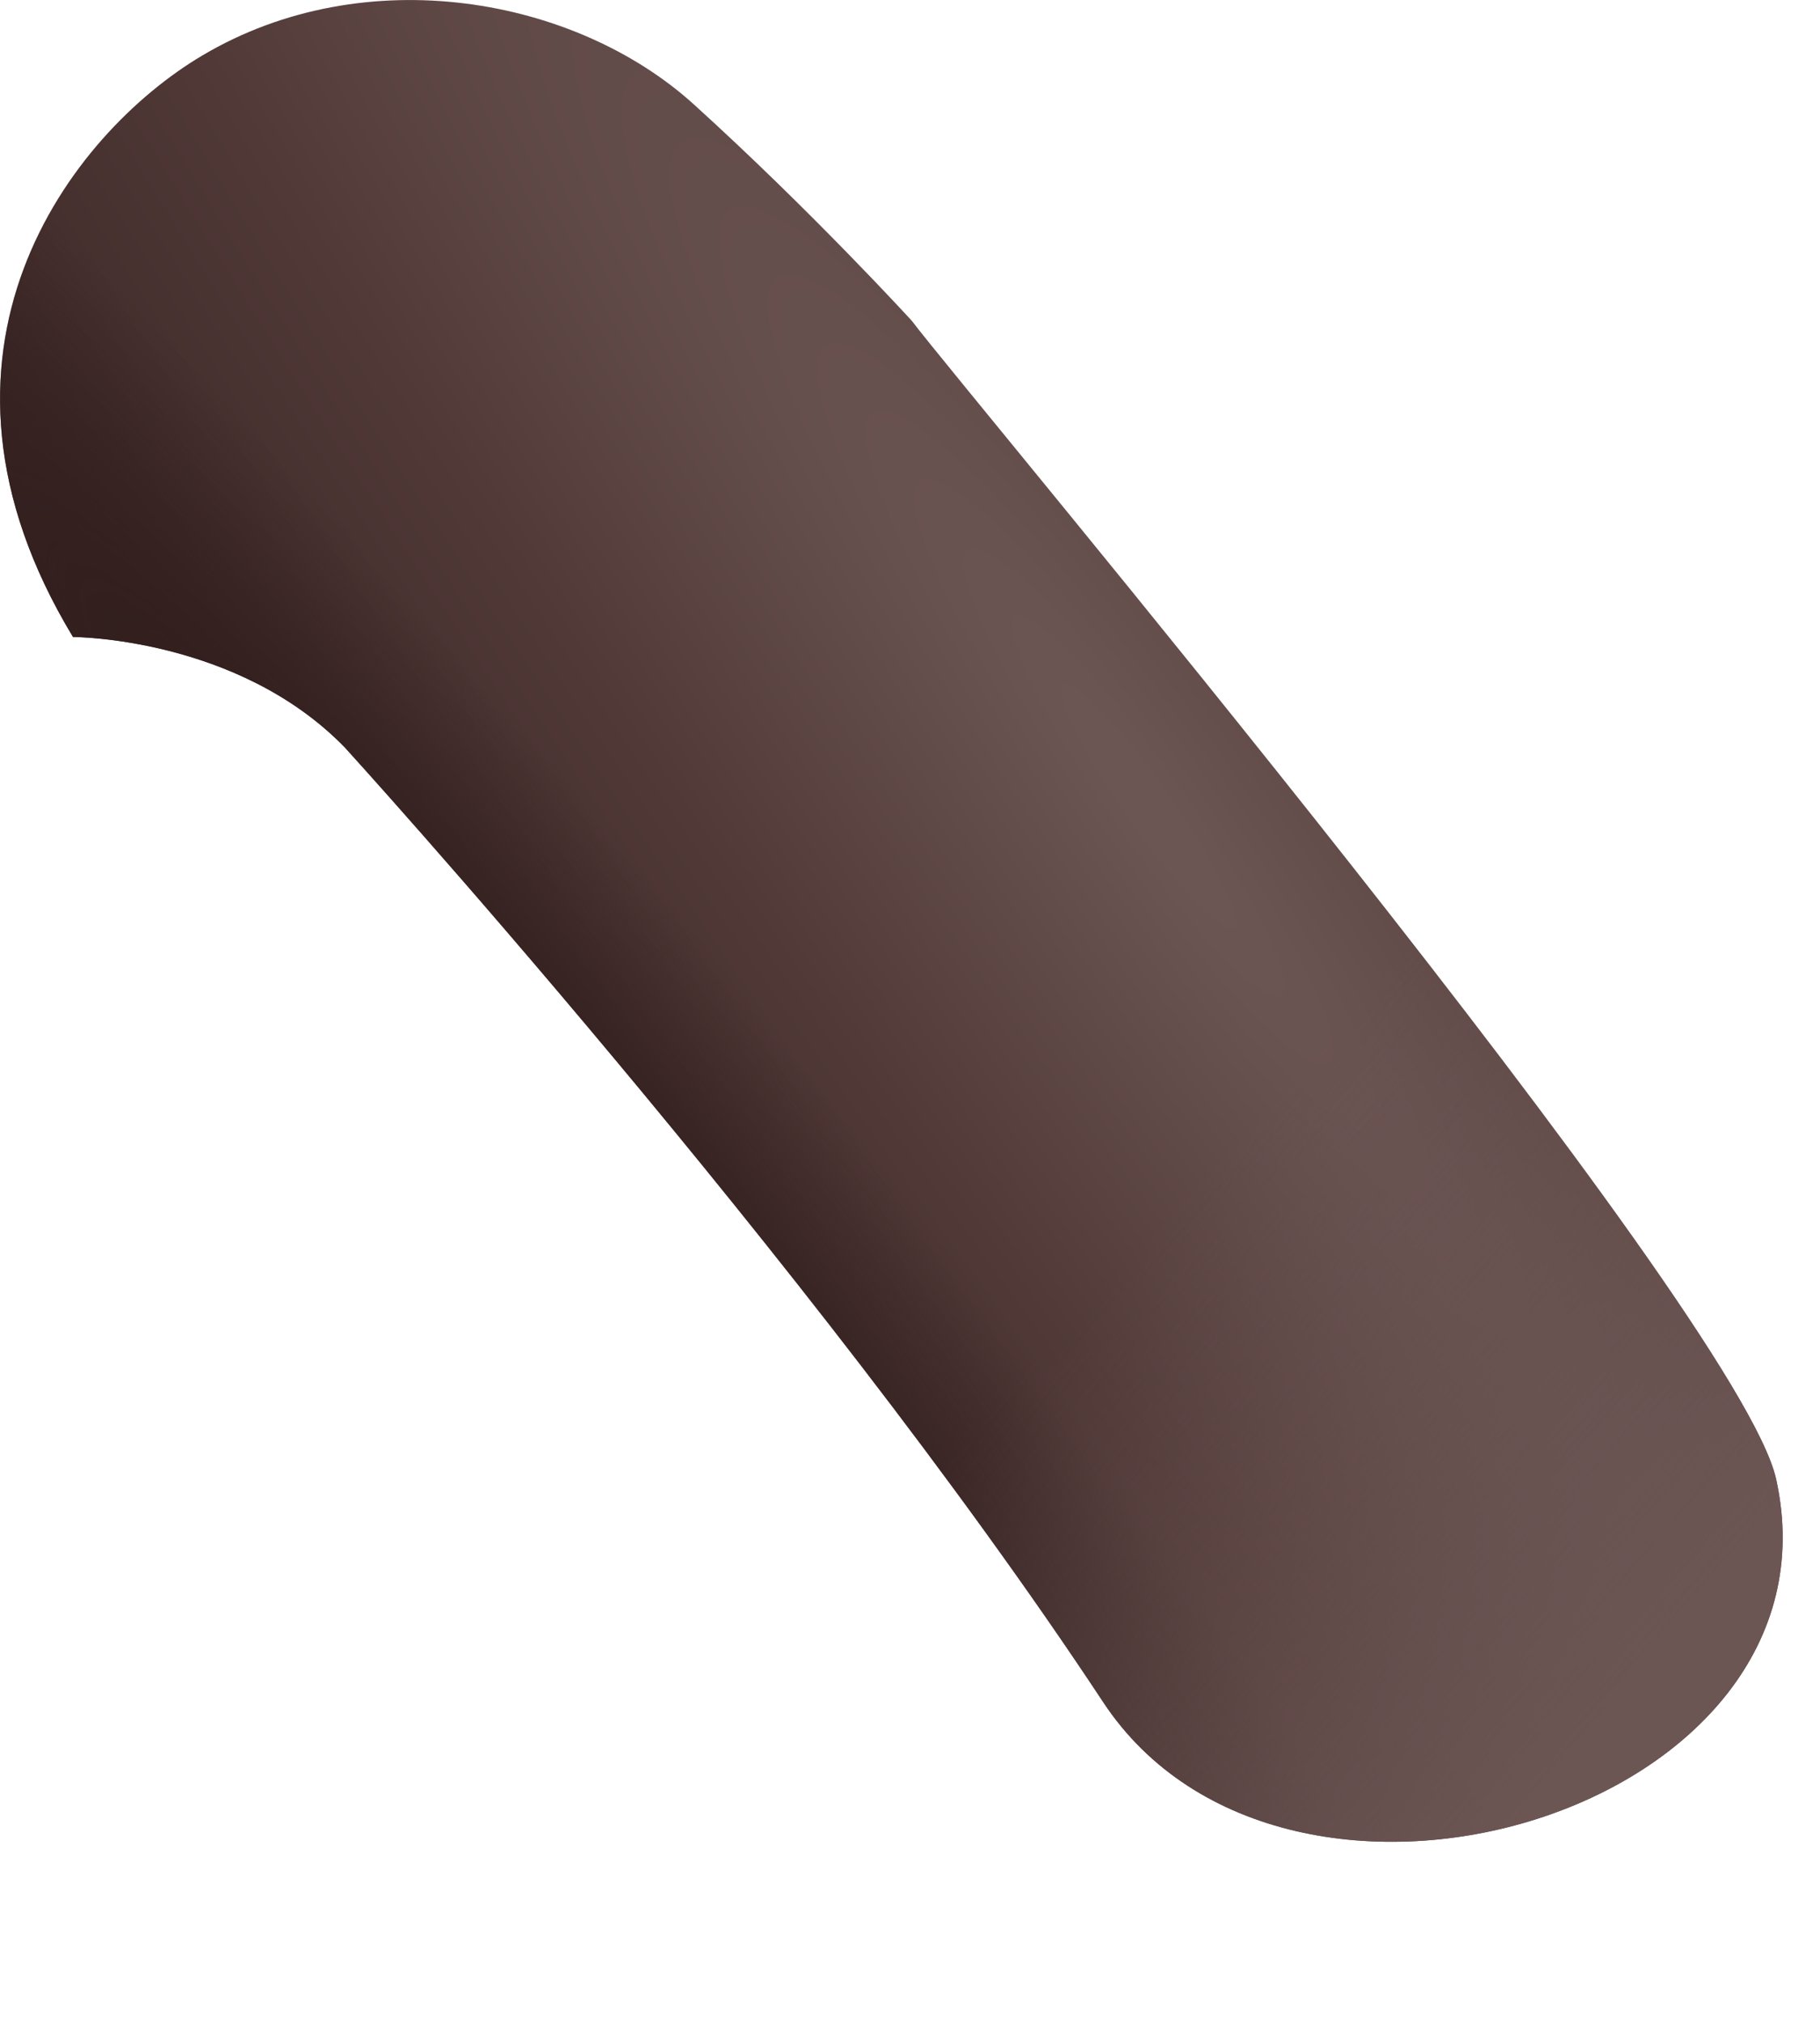 <svg preserveAspectRatio="none" width="100%" height="100%" overflow="visible" style="display: block;" viewBox="0 0 9 10" fill="none" xmlns="http://www.w3.org/2000/svg">
<g id="Vector">
<path d="M4.509 1.586C4.509 1.586 4.017 1.047 3.431 0.516C2.845 -0.015 1.806 -0.203 1.001 0.274C0.349 0.66 -0.491 1.742 0.361 3.149C0.361 3.149 1.174 3.149 1.705 3.695C1.705 3.695 4.008 6.223 5.455 8.414C6.362 9.788 9.146 8.953 8.783 7.312C8.599 6.481 4.799 1.969 4.509 1.586Z" fill="url(#paint0_radial_32_1099)"/>
<path d="M4.509 1.586C4.509 1.586 4.017 1.047 3.431 0.516C2.845 -0.015 1.806 -0.203 1.001 0.274C0.349 0.66 -0.491 1.742 0.361 3.149C0.361 3.149 1.174 3.149 1.705 3.695C1.705 3.695 4.008 6.223 5.455 8.414C6.362 9.788 9.146 8.953 8.783 7.312C8.599 6.481 4.799 1.969 4.509 1.586Z" fill="url(#paint1_radial_32_1099)"/>
<path d="M4.509 1.586C4.509 1.586 4.017 1.047 3.431 0.516C2.845 -0.015 1.806 -0.203 1.001 0.274C0.349 0.66 -0.491 1.742 0.361 3.149C0.361 3.149 1.174 3.149 1.705 3.695C1.705 3.695 4.008 6.223 5.455 8.414C6.362 9.788 9.146 8.953 8.783 7.312C8.599 6.481 4.799 1.969 4.509 1.586Z" fill="url(#paint2_linear_32_1099)"/>
</g>
<defs>
<radialGradient id="paint0_radial_32_1099" cx="0" cy="0" r="1" gradientUnits="userSpaceOnUse" gradientTransform="translate(5.62 3.901) rotate(54.429) scale(42.316 6.435)">
<stop offset="0.013" stop-color="#6C5654"/>
<stop offset="0.296" stop-color="#503937"/>
<stop offset="0.603" stop-color="#3B2726"/>
</radialGradient>
<radialGradient id="paint1_radial_32_1099" cx="0" cy="0" r="1" gradientUnits="userSpaceOnUse" gradientTransform="translate(2.08 4.852) rotate(50.094) scale(15.929 2.225)">
<stop offset="0.102" stop-color="#311E1D"/>
<stop offset="0.541" stop-color="#311E1D" stop-opacity="0"/>
</radialGradient>
<linearGradient id="paint2_linear_32_1099" x1="9.299" y1="9.105" x2="5.736" y2="6.008" gradientUnits="userSpaceOnUse">
<stop offset="0.287" stop-color="#6C5654"/>
<stop offset="1" stop-color="#6C5654" stop-opacity="0"/>
</linearGradient>
</defs>
</svg>
